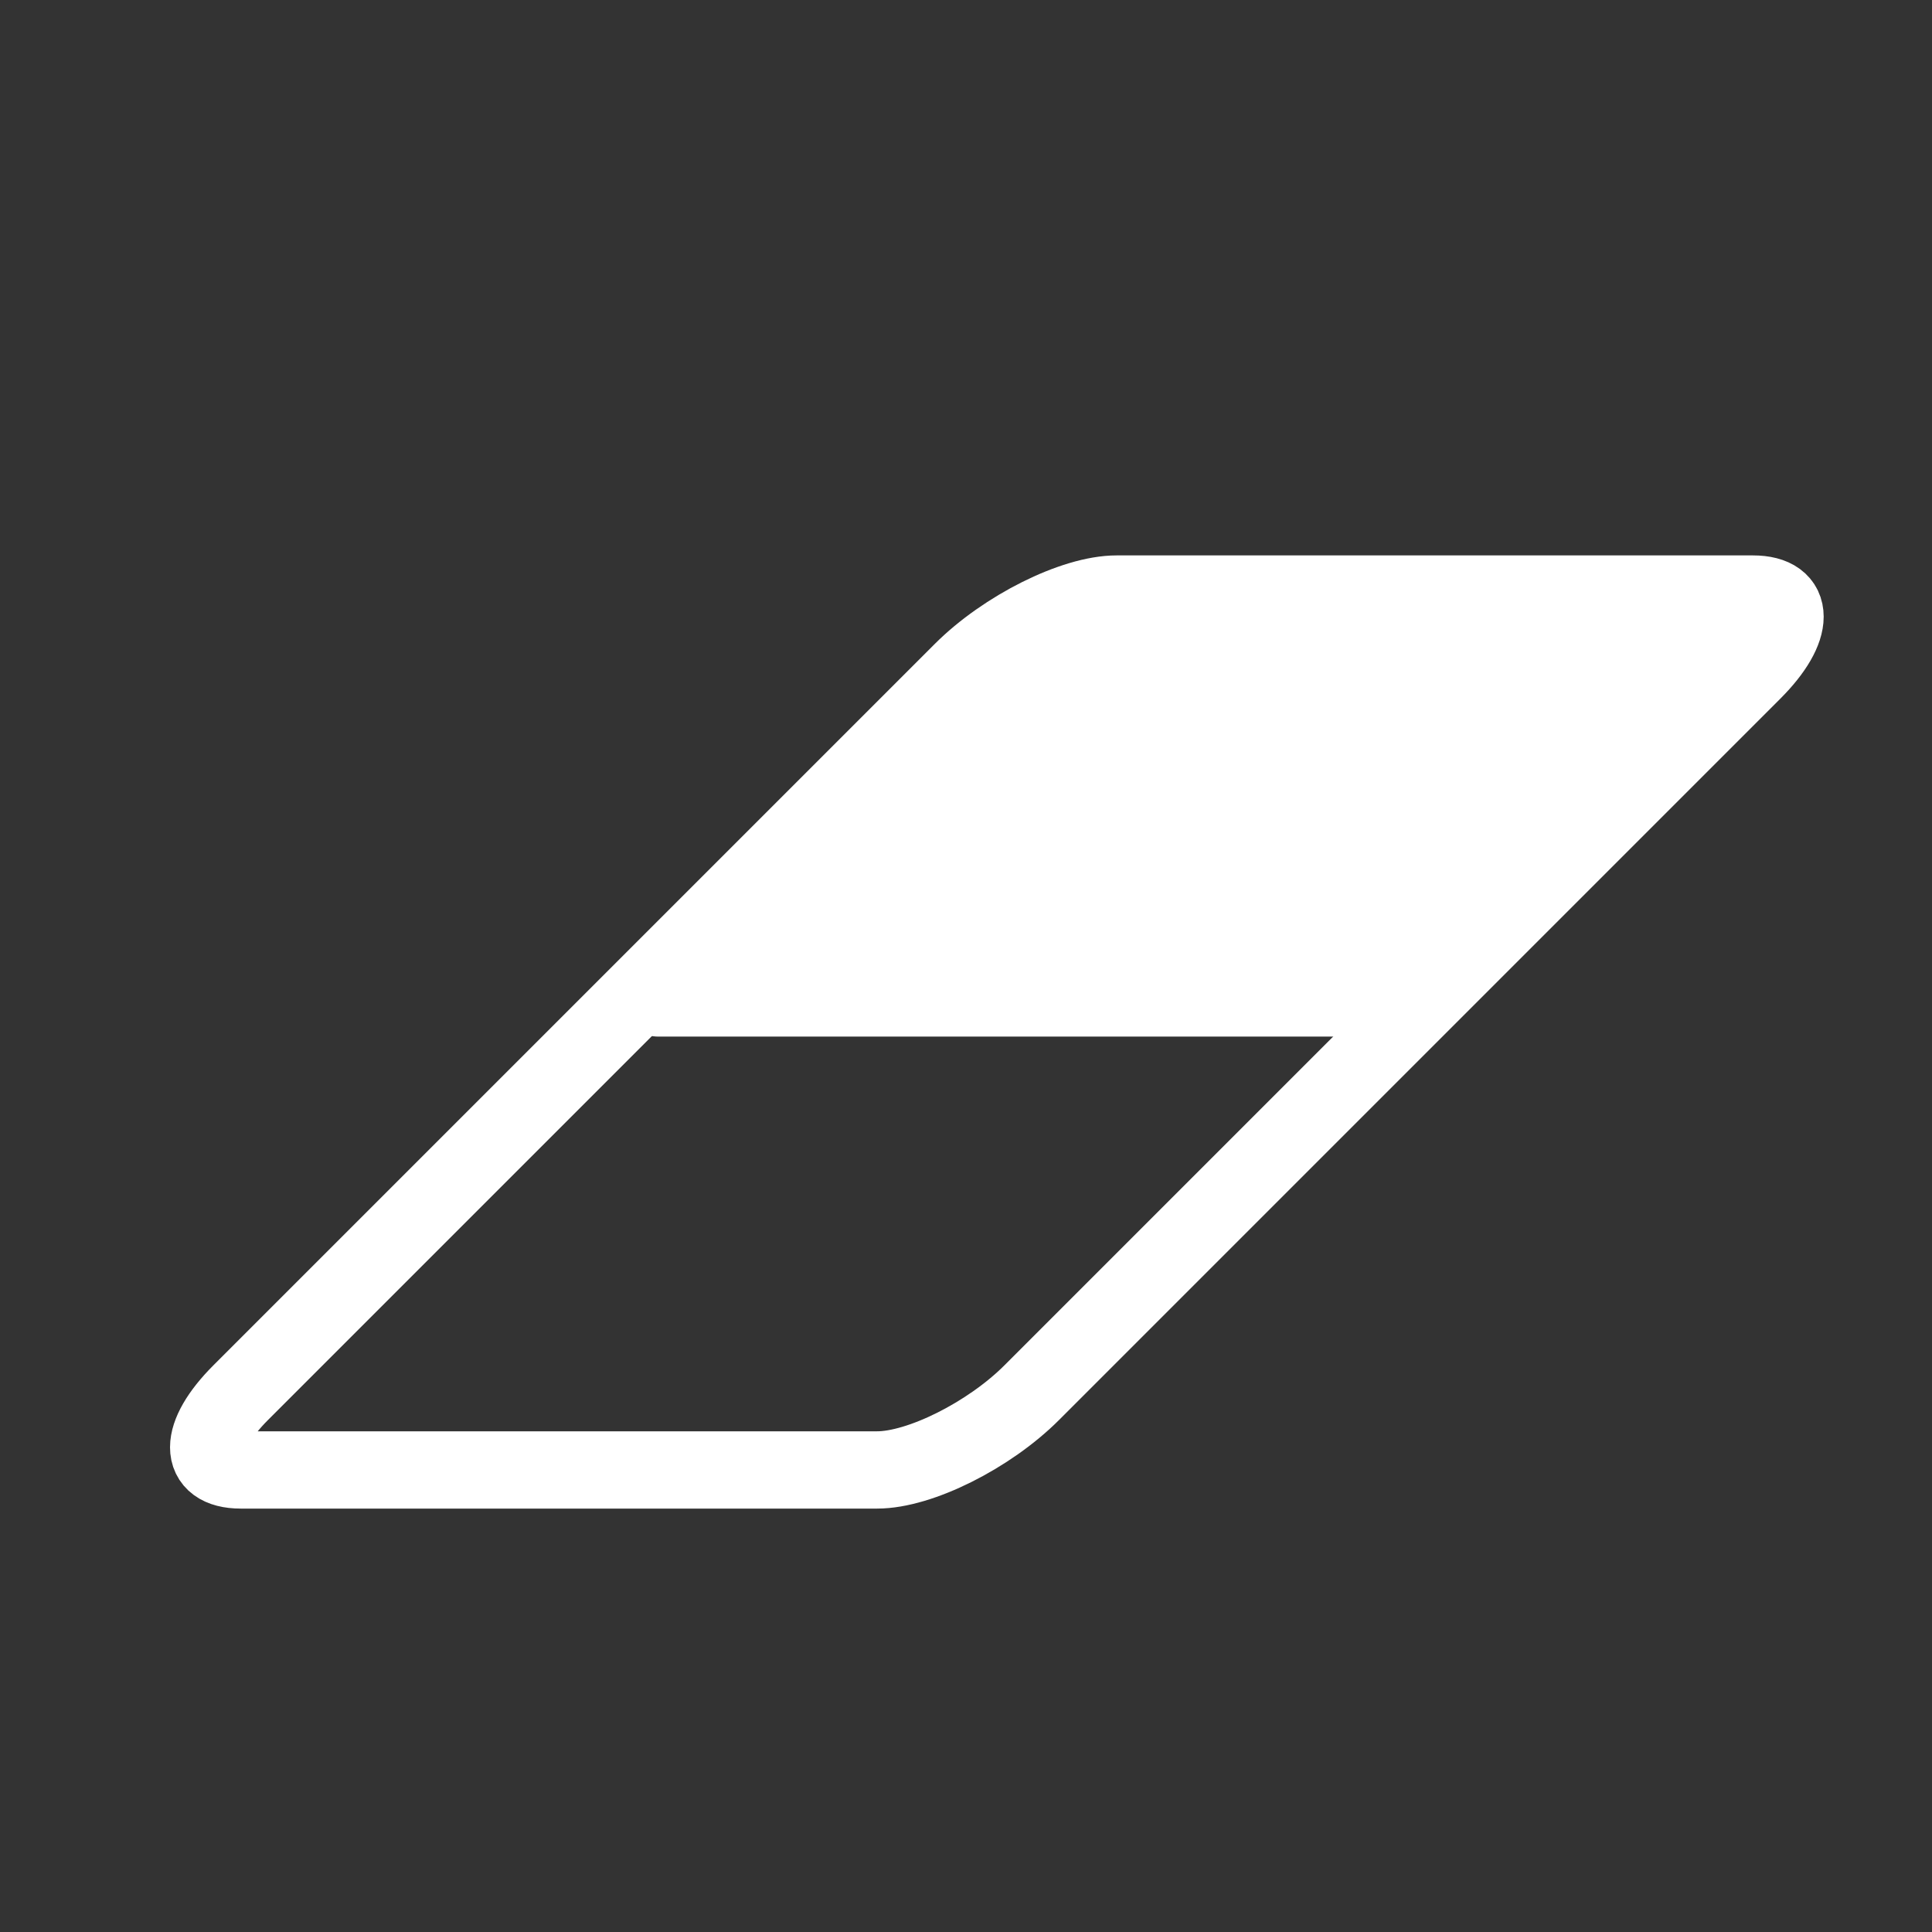 ﻿<?xml version="1.0" encoding="utf-8"?>
<!DOCTYPE svg PUBLIC "-//W3C//DTD SVG 1.1//EN" "http://www.w3.org/Graphics/SVG/1.1/DTD/svg11.dtd">
<svg xmlns="http://www.w3.org/2000/svg" xmlns:xlink="http://www.w3.org/1999/xlink" version="1.1" baseProfile="full" width="50" height="50" viewBox="0 0 50.00 50.00" enable-background="new 0 0 50.00 50.00" xml:space="preserve">
	<rect x="0" y="0" width="50.00" height="50.00" fill="#333333" stroke="none"/>
	<path fill="none" stroke-width="2" stroke-linecap="round" stroke-linejoin="round" stroke="#FFFFFF" stroke-opacity="1" d="M 28.897,15.374L 45.368,15.374C 46.473,15.374 46.473,16.27 45.368,17.374L 26.701,36.042C 25.596,37.147 23.805,38.042 22.701,38.042L 6.229,38.042C 5.124,38.042 5.124,37.147 6.229,36.042L 24.897,17.374C 26.001,16.27 27.792,15.374 28.897,15.374 Z "/>
	<path fill="#FFFFFF" fill-opacity="1" stroke-width="2" stroke-linecap="square" stroke-linejoin="round" stroke="#FFFFFF" stroke-opacity="1" d="M 25.95,16.916L 45.38,16.916L 36.469,25.827L 17.039,25.827L 25.95,16.916 Z "/>
</svg>
